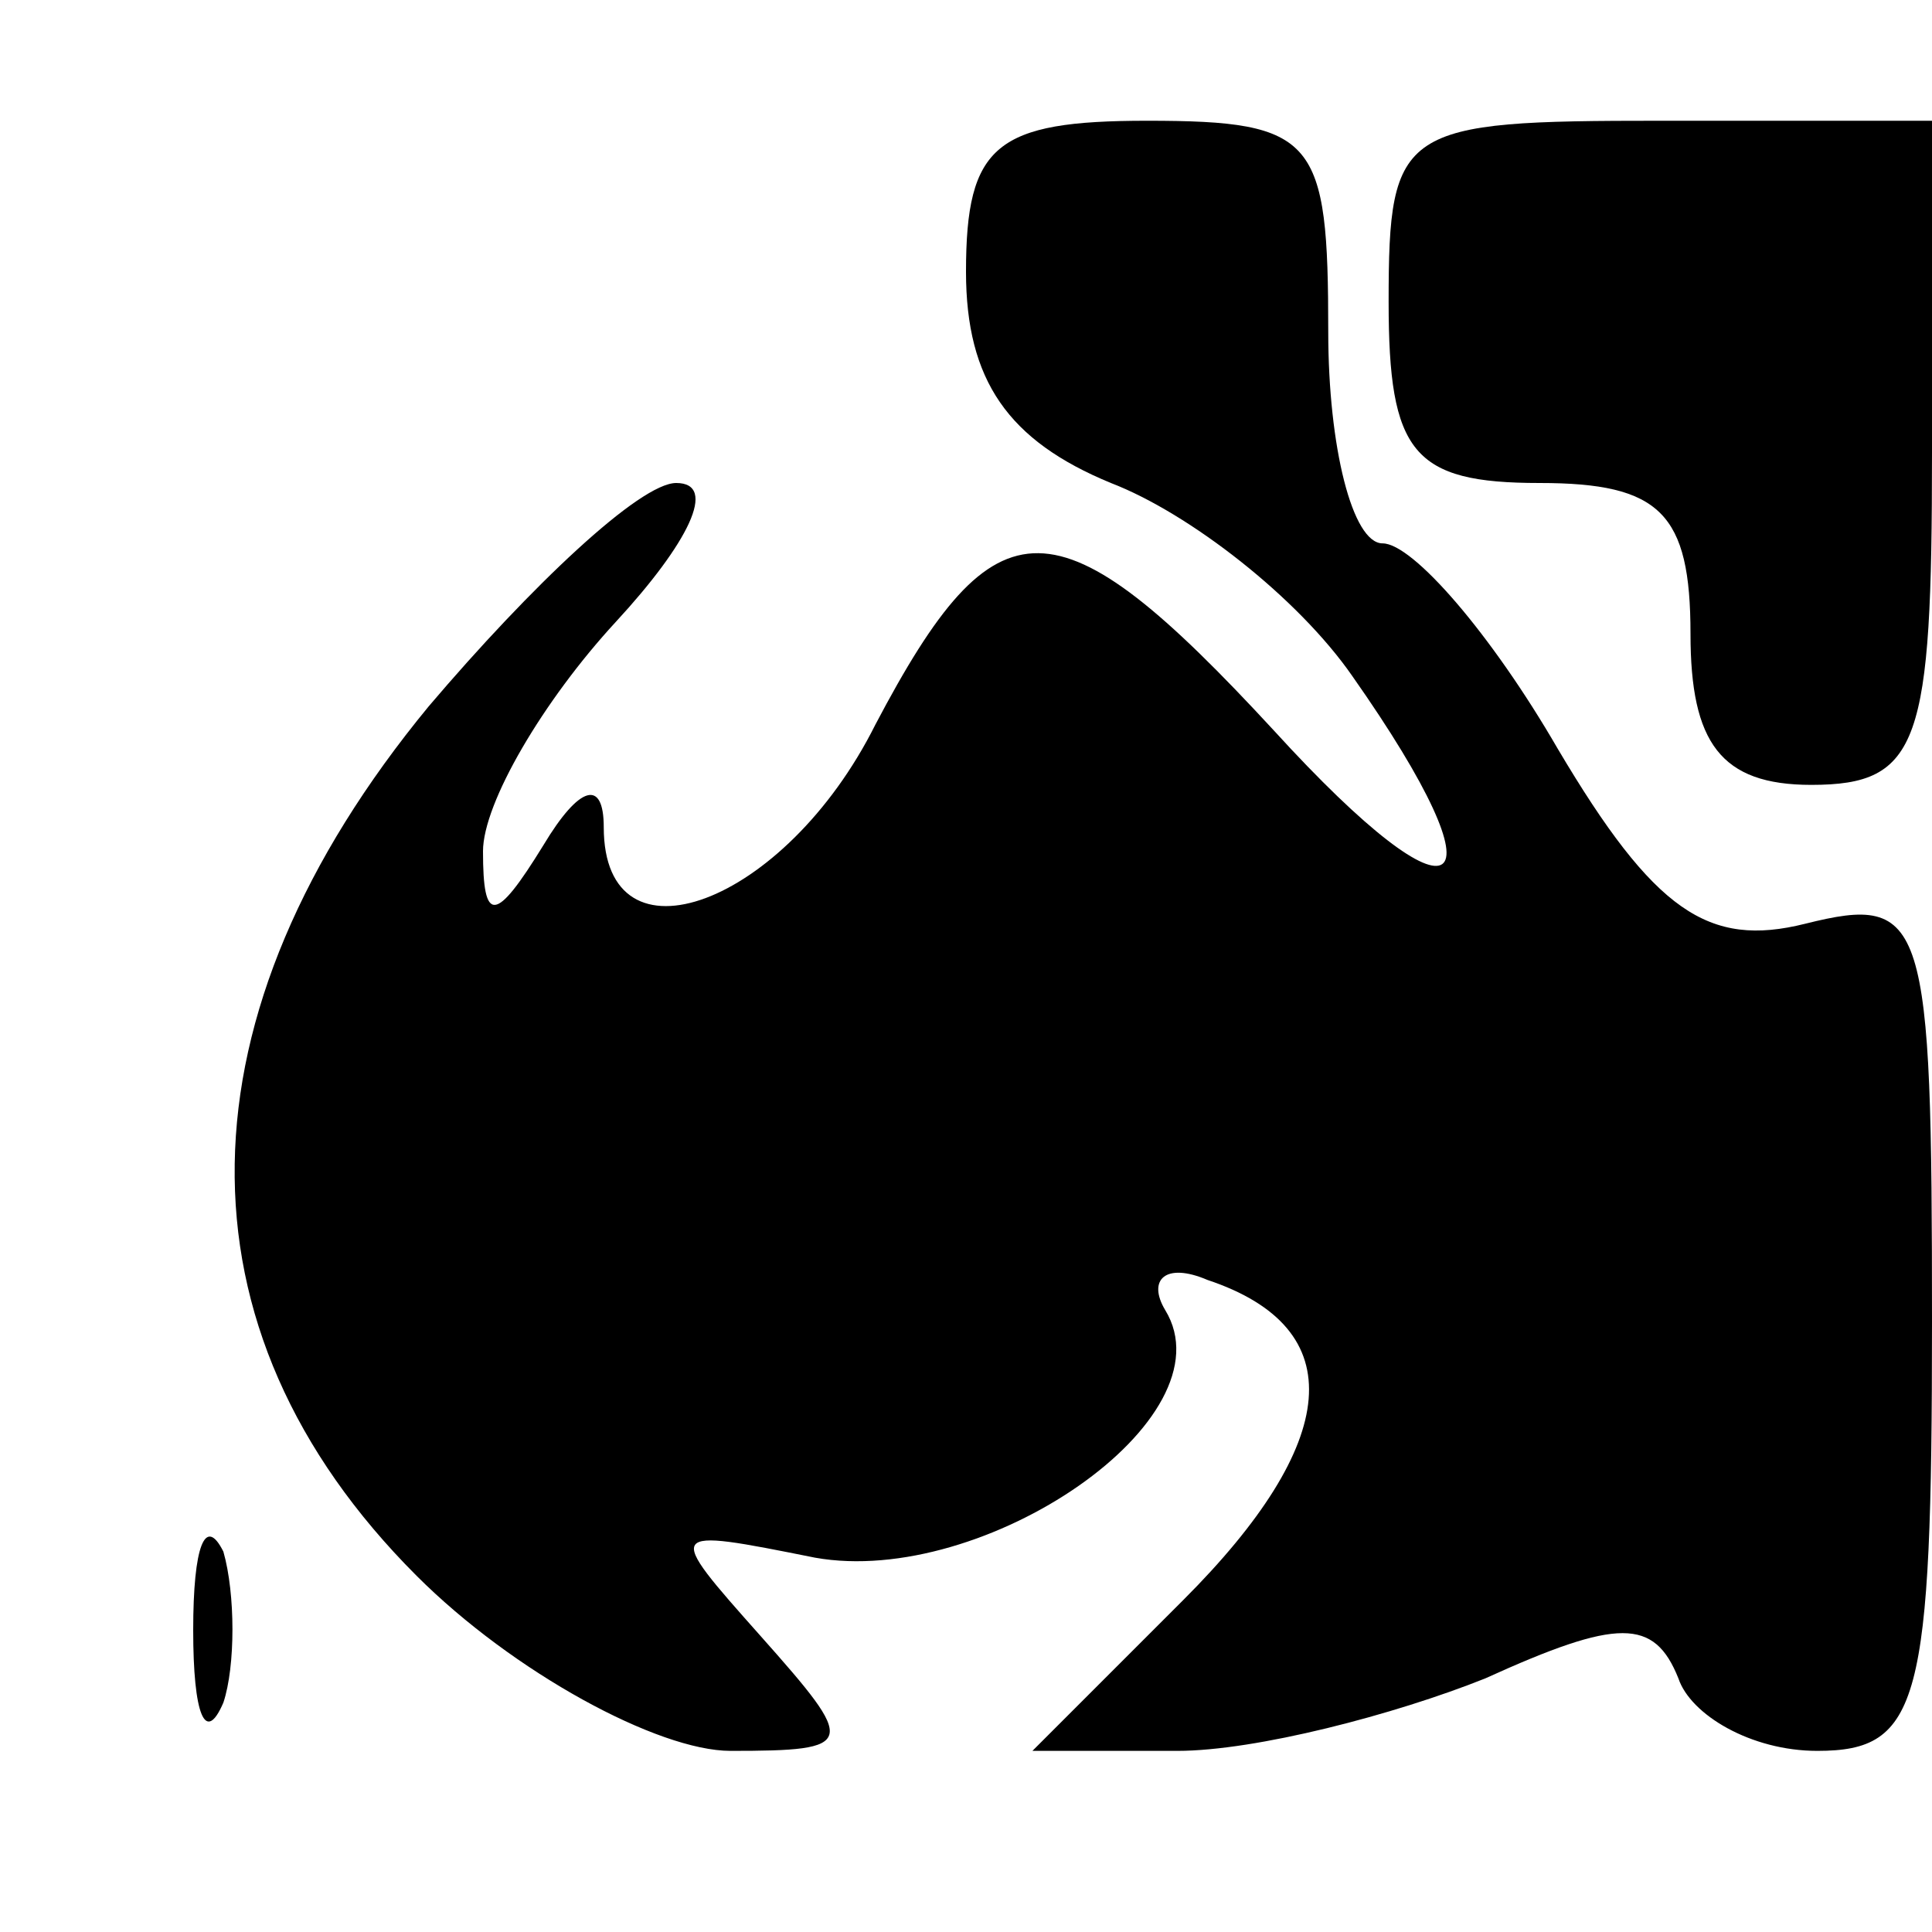<?xml version="1.0" standalone="no"?>
<!DOCTYPE svg PUBLIC "-//W3C//DTD SVG 20010904//EN"
 "http://www.w3.org/TR/2001/REC-SVG-20010904/DTD/svg10.dtd">
<svg version="1.0" xmlns="http://www.w3.org/2000/svg"
 width="32pt" height="32pt" viewBox="0 0 32 32"
 preserveAspectRatio="xMidYMid meet">
<g transform="translate(0,32) scale(0.1,-0.1)"
fill="#000000" stroke="none">
<path fill="#000000" stroke="none" d="M160 275 c0 -18 7 -28 24 -35 13 -5 31
-19 40 -32 26 -37 18 -43 -13 -9 -36 39 -46 39 -66 1 -15 -30 -45 -41 -45 -17
0 8 -4 7 -10 -3 -8 -13 -10 -13 -10 -1 0 8 10 25 22 38 12 13 17 23 10 23 -6
0 -24 -17 -41 -37 -42 -51 -43 -103 -2 -144 16 -16 40 -29 52 -29 21 0 21 1 5
19 -16 18 -16 18 9 13 28 -5 69 23 58 41 -3 5 0 8 7 5 24 -8 22 -27 -4 -53
l-25 -25 24 0 c13 0 36 6 51 12 22 10 28 10 32 0 2 -6 12 -12 23 -12 17 0 19
8 19 71 0 67 -1 71 -21 66 -16 -4 -25 2 -41 29 -11 19 -24 34 -29 34 -5 0 -9
16 -9 35 0 32 -2 35 -30 35 -25 0 -30 -4 -30 -25z"/>
<path fill="#000000" stroke="none" d="M230 270 c0 -25 4 -30 25 -30 20 0 25
-5 25 -25 0 -18 5 -25 20 -25 18 0 20 7 20 55 l0 55 -45 0 c-43 0 -45 -1 -45
-30z"/>
<path fill="#000000" stroke="none" d="M32 50 c0 -14 2 -19 5 -12 2 6 2 18 0
25 -3 6 -5 1 -5 -13z"/>
</g>
</svg>

